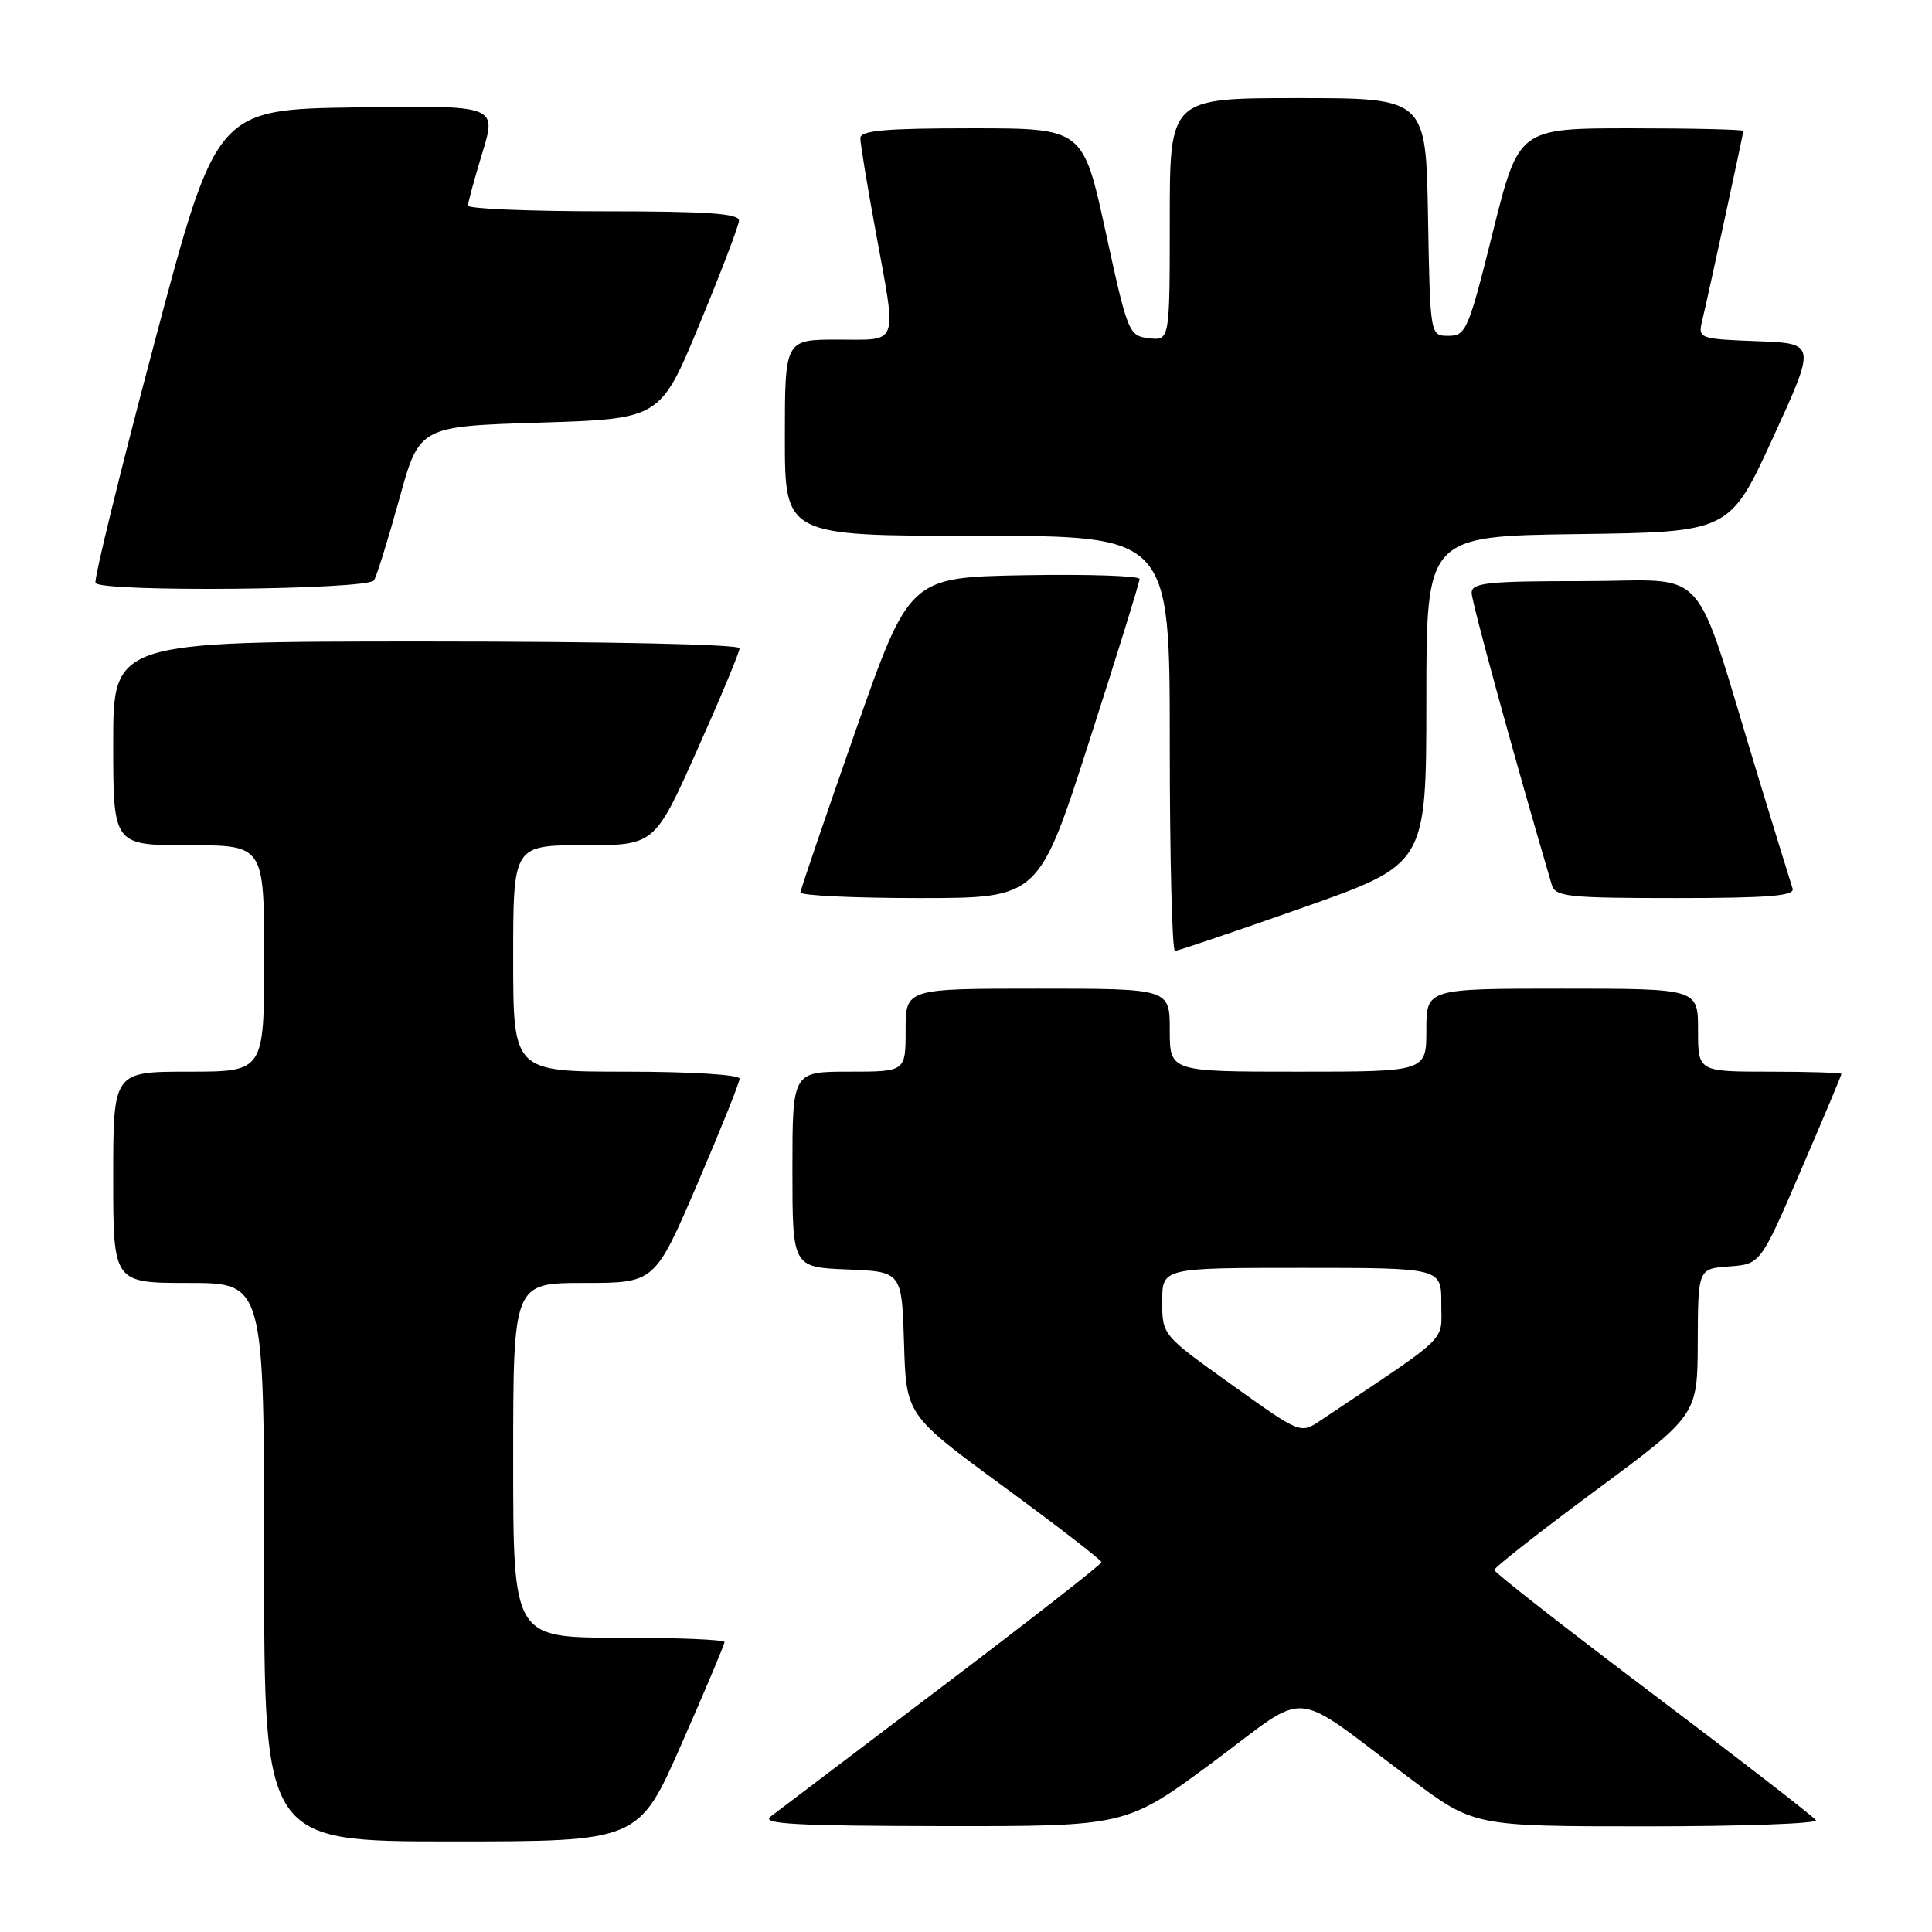 <?xml version="1.0" encoding="UTF-8" standalone="no"?>
<!DOCTYPE svg PUBLIC "-//W3C//DTD SVG 1.1//EN" "http://www.w3.org/Graphics/SVG/1.1/DTD/svg11.dtd" >
<svg xmlns="http://www.w3.org/2000/svg" xmlns:xlink="http://www.w3.org/1999/xlink" version="1.1" viewBox="0 0 256 256">
 <g >
 <path fill="currentColor"
d=" M 90.31 231.08 C 93.44 223.97 96.00 217.90 96.00 217.58 C 96.00 217.26 89.70 217.00 82.00 217.00 C 68.00 217.00 68.00 217.00 68.00 193.50 C 68.00 170.00 68.00 170.00 77.38 170.00 C 86.76 170.00 86.76 170.00 92.38 156.93 C 95.47 149.73 98.00 143.43 98.00 142.93 C 98.00 142.40 91.53 142.00 83.00 142.00 C 68.00 142.00 68.00 142.00 68.00 127.00 C 68.00 112.00 68.00 112.00 77.37 112.00 C 86.74 112.00 86.74 112.00 92.37 99.40 C 95.47 92.47 98.00 86.40 98.00 85.90 C 98.00 85.38 80.47 85.00 56.50 85.00 C 15.00 85.00 15.00 85.00 15.00 98.50 C 15.00 112.00 15.00 112.00 25.00 112.00 C 35.00 112.00 35.00 112.00 35.00 127.00 C 35.00 142.00 35.00 142.00 25.00 142.00 C 15.00 142.00 15.00 142.00 15.00 156.00 C 15.00 170.00 15.00 170.00 25.00 170.00 C 35.00 170.00 35.00 170.00 35.00 207.00 C 35.00 244.00 35.00 244.00 59.81 244.00 C 84.63 244.00 84.63 244.00 90.31 231.08 Z  M 160.71 233.50 C 173.84 223.77 170.61 223.50 186.90 235.70 C 195.30 242.00 195.30 242.00 218.21 242.00 C 230.81 242.00 240.89 241.64 240.62 241.19 C 240.34 240.74 230.64 233.23 219.06 224.50 C 207.48 215.76 198.00 208.35 198.00 208.03 C 198.00 207.70 204.06 202.95 211.46 197.47 C 224.93 187.50 224.93 187.50 224.96 177.81 C 225.00 168.11 225.00 168.11 229.14 167.81 C 233.28 167.50 233.28 167.50 238.64 155.05 C 241.59 148.21 244.00 142.47 244.00 142.30 C 244.00 142.14 239.72 142.00 234.50 142.00 C 225.00 142.00 225.00 142.00 225.00 136.50 C 225.00 131.00 225.00 131.00 207.00 131.00 C 189.00 131.00 189.00 131.00 189.00 136.50 C 189.00 142.00 189.00 142.00 172.00 142.00 C 155.00 142.00 155.00 142.00 155.00 136.50 C 155.00 131.00 155.00 131.00 137.50 131.00 C 120.00 131.00 120.00 131.00 120.00 136.50 C 120.00 142.00 120.00 142.00 112.50 142.00 C 105.00 142.00 105.00 142.00 105.00 154.96 C 105.00 167.91 105.00 167.91 112.25 168.21 C 119.50 168.50 119.50 168.50 119.79 178.00 C 120.07 187.50 120.07 187.50 133.01 197.00 C 140.13 202.22 145.95 206.72 145.95 207.00 C 145.95 207.28 136.44 214.70 124.82 223.50 C 113.20 232.30 102.97 240.05 102.09 240.72 C 100.83 241.69 105.50 241.94 124.86 241.97 C 149.23 242.00 149.23 242.00 160.71 233.50 Z  M 172.68 120.25 C 188.99 114.50 188.99 114.50 189.00 92.77 C 189.00 71.04 189.00 71.04 209.09 70.77 C 229.19 70.50 229.19 70.50 234.93 58.00 C 240.66 45.50 240.66 45.50 232.82 45.21 C 225.31 44.93 225.00 44.83 225.50 42.71 C 226.46 38.65 231.00 17.70 231.00 17.35 C 231.00 17.16 224.30 17.00 216.12 17.00 C 201.24 17.00 201.24 17.00 197.81 30.75 C 194.58 43.73 194.25 44.50 191.94 44.50 C 189.50 44.50 189.50 44.50 189.22 28.75 C 188.95 13.00 188.95 13.00 171.97 13.00 C 155.00 13.00 155.00 13.00 155.00 29.07 C 155.00 45.13 155.00 45.13 152.25 44.82 C 149.57 44.51 149.43 44.16 146.51 30.75 C 143.52 17.00 143.52 17.00 128.76 17.00 C 117.28 17.00 114.00 17.29 114.00 18.31 C 114.00 19.03 114.90 24.51 116.00 30.50 C 118.86 46.09 119.24 45.00 111.00 45.00 C 104.00 45.00 104.00 45.00 104.00 58.00 C 104.00 71.00 104.00 71.00 129.50 71.00 C 155.00 71.00 155.00 71.00 155.00 98.50 C 155.00 113.62 155.31 126.00 155.69 126.00 C 156.07 126.00 163.71 123.41 172.68 120.25 Z  M 144.32 98.25 C 148.00 86.84 151.00 77.15 151.00 76.72 C 151.00 76.30 144.14 76.07 135.75 76.22 C 120.50 76.50 120.50 76.50 113.31 97.00 C 109.36 108.28 106.10 117.84 106.06 118.25 C 106.03 118.66 113.12 119.00 121.82 119.00 C 137.65 119.00 137.65 119.00 144.32 98.25 Z  M 237.53 117.75 C 237.30 117.06 235.26 110.42 232.99 103.00 C 224.11 73.89 226.87 77.00 209.92 77.00 C 197.06 77.00 195.00 77.22 195.00 78.56 C 195.00 79.77 200.82 100.98 205.62 117.25 C 206.08 118.82 207.76 119.00 222.04 119.00 C 234.31 119.00 237.84 118.71 237.53 117.75 Z  M 49.56 76.90 C 49.93 76.30 51.43 71.46 52.90 66.15 C 55.56 56.50 55.56 56.50 71.53 56.00 C 87.50 55.50 87.50 55.50 92.67 43.00 C 95.52 36.12 97.88 29.94 97.92 29.25 C 97.98 28.29 93.78 28.00 80.00 28.00 C 70.10 28.00 62.00 27.66 62.01 27.25 C 62.01 26.84 62.87 23.68 63.92 20.23 C 65.83 13.96 65.83 13.96 47.25 14.23 C 28.67 14.50 28.67 14.50 20.44 45.50 C 15.91 62.55 12.41 76.84 12.66 77.25 C 13.42 78.49 48.78 78.16 49.56 76.90 Z  M 163.16 183.45 C 154.00 176.90 154.00 176.90 154.00 172.45 C 154.00 168.00 154.00 168.00 172.50 168.00 C 191.00 168.00 191.00 168.00 190.98 172.75 C 190.96 177.97 192.45 176.53 174.93 188.25 C 172.31 190.00 172.31 190.00 163.16 183.45 Z "/>
</g>
</svg>